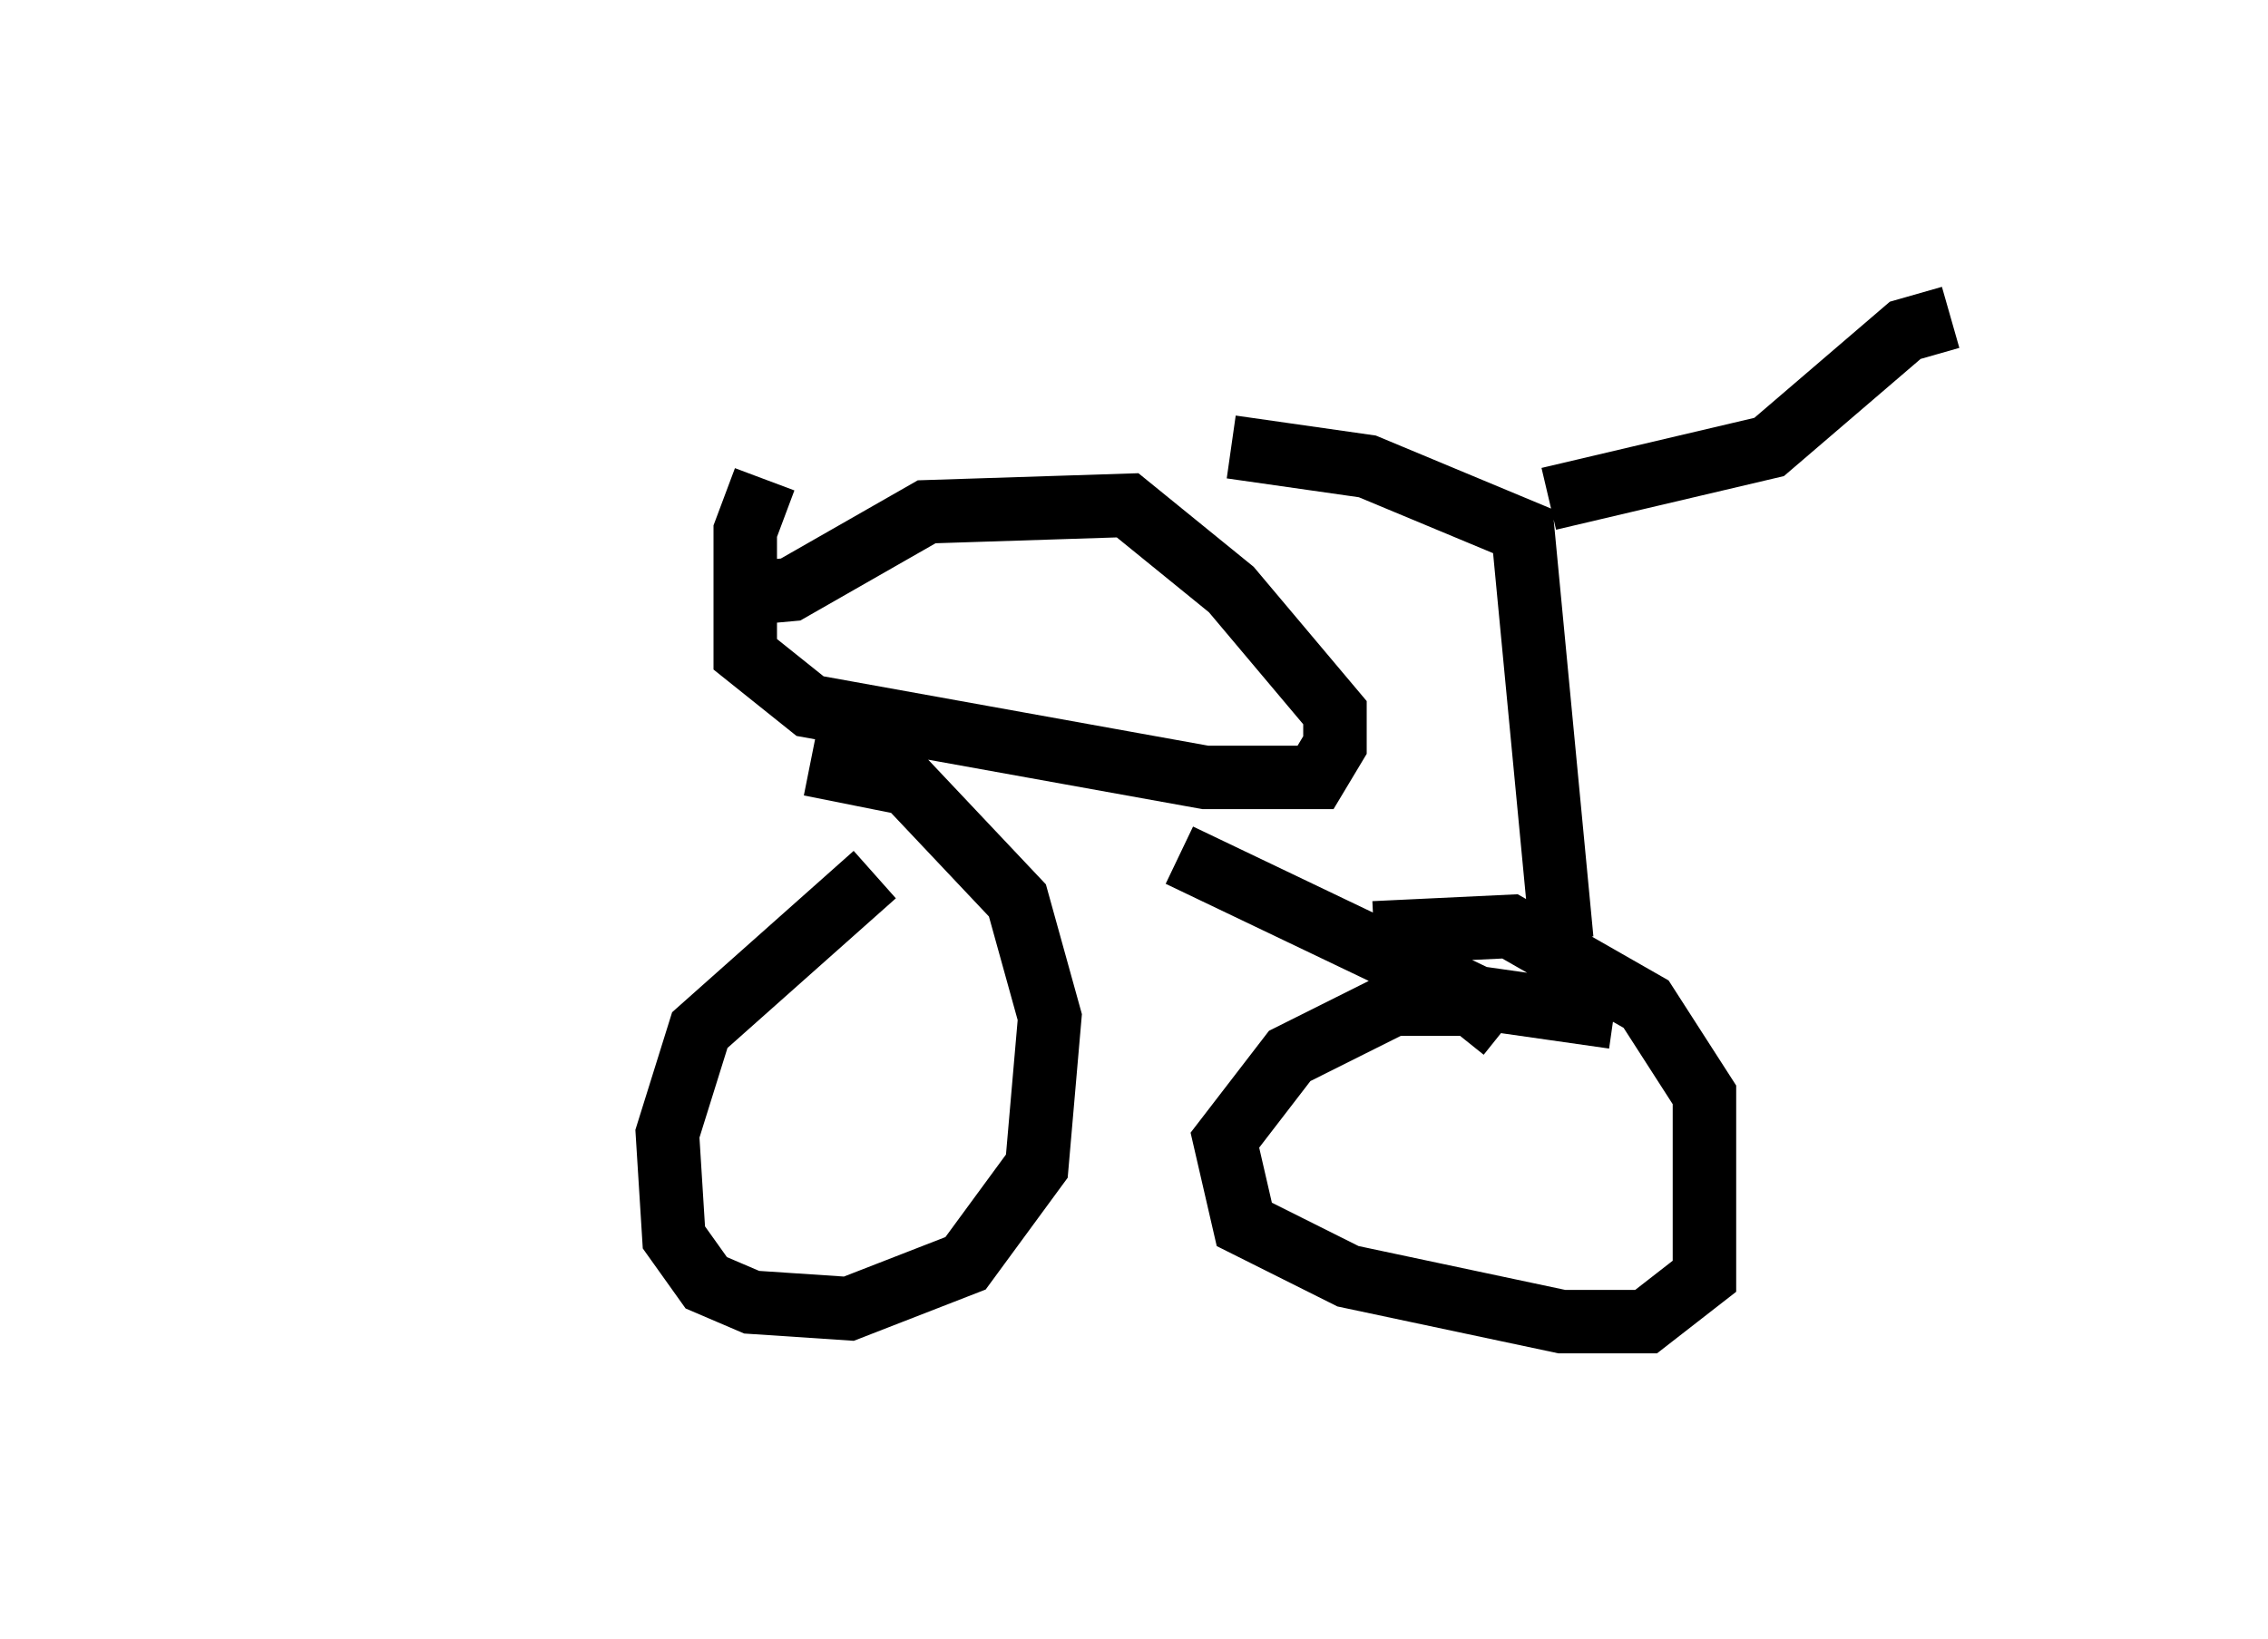 <?xml version="1.0" encoding="utf-8" ?>
<svg baseProfile="full" height="25.823" version="1.1" width="35.725" xmlns="http://www.w3.org/2000/svg" xmlns:ev="http://www.w3.org/2001/xml-events" xmlns:xlink="http://www.w3.org/1999/xlink"><defs /><rect fill="white" height="25.823" width="35.725" x="0" y="0" /><path d="M5, 13.677 m13.577, -0.204 l4.696, 2.246 2.144, 0.306 m-11.638, -2.246 l-2.756, 2.45 -0.51, 1.633 l0.102, 1.633 0.51, 0.715 l0.715, 0.306 1.531, 0.102 l1.838, -0.715 1.123, -1.531 l0.204, -2.348 -0.51, -1.838 l-1.735, -1.838 -1.531, -0.306 m10.923, 4.185 l-0.51, -0.408 -1.225, 0.0 l-1.633, 0.817 -1.021, 1.327 l0.306, 1.327 1.633, 0.817 l3.369, 0.715 1.327, 0.0 l0.919, -0.715 0.0, -2.858 l-0.919, -1.429 -2.144, -1.225 l-2.144, 0.102 m-9.596, -7.146 l-0.306, 0.817 0.0, 1.94 l1.021, 0.817 6.227, 1.123 l1.735, 0.0 0.306, -0.51 l0.0, -0.51 -1.633, -1.94 l-1.633, -1.327 -3.165, 0.102 l-2.144, 1.225 -1.123, 0.102 m13.271, 5.41 l-0.613, -6.431 -2.45, -1.021 l-2.144, -0.306 m5.002, 0.817 l3.471, -0.817 2.144, -1.838 l0.715, -0.204 " fill="none" stroke="black" stroke-width="1" /></svg>